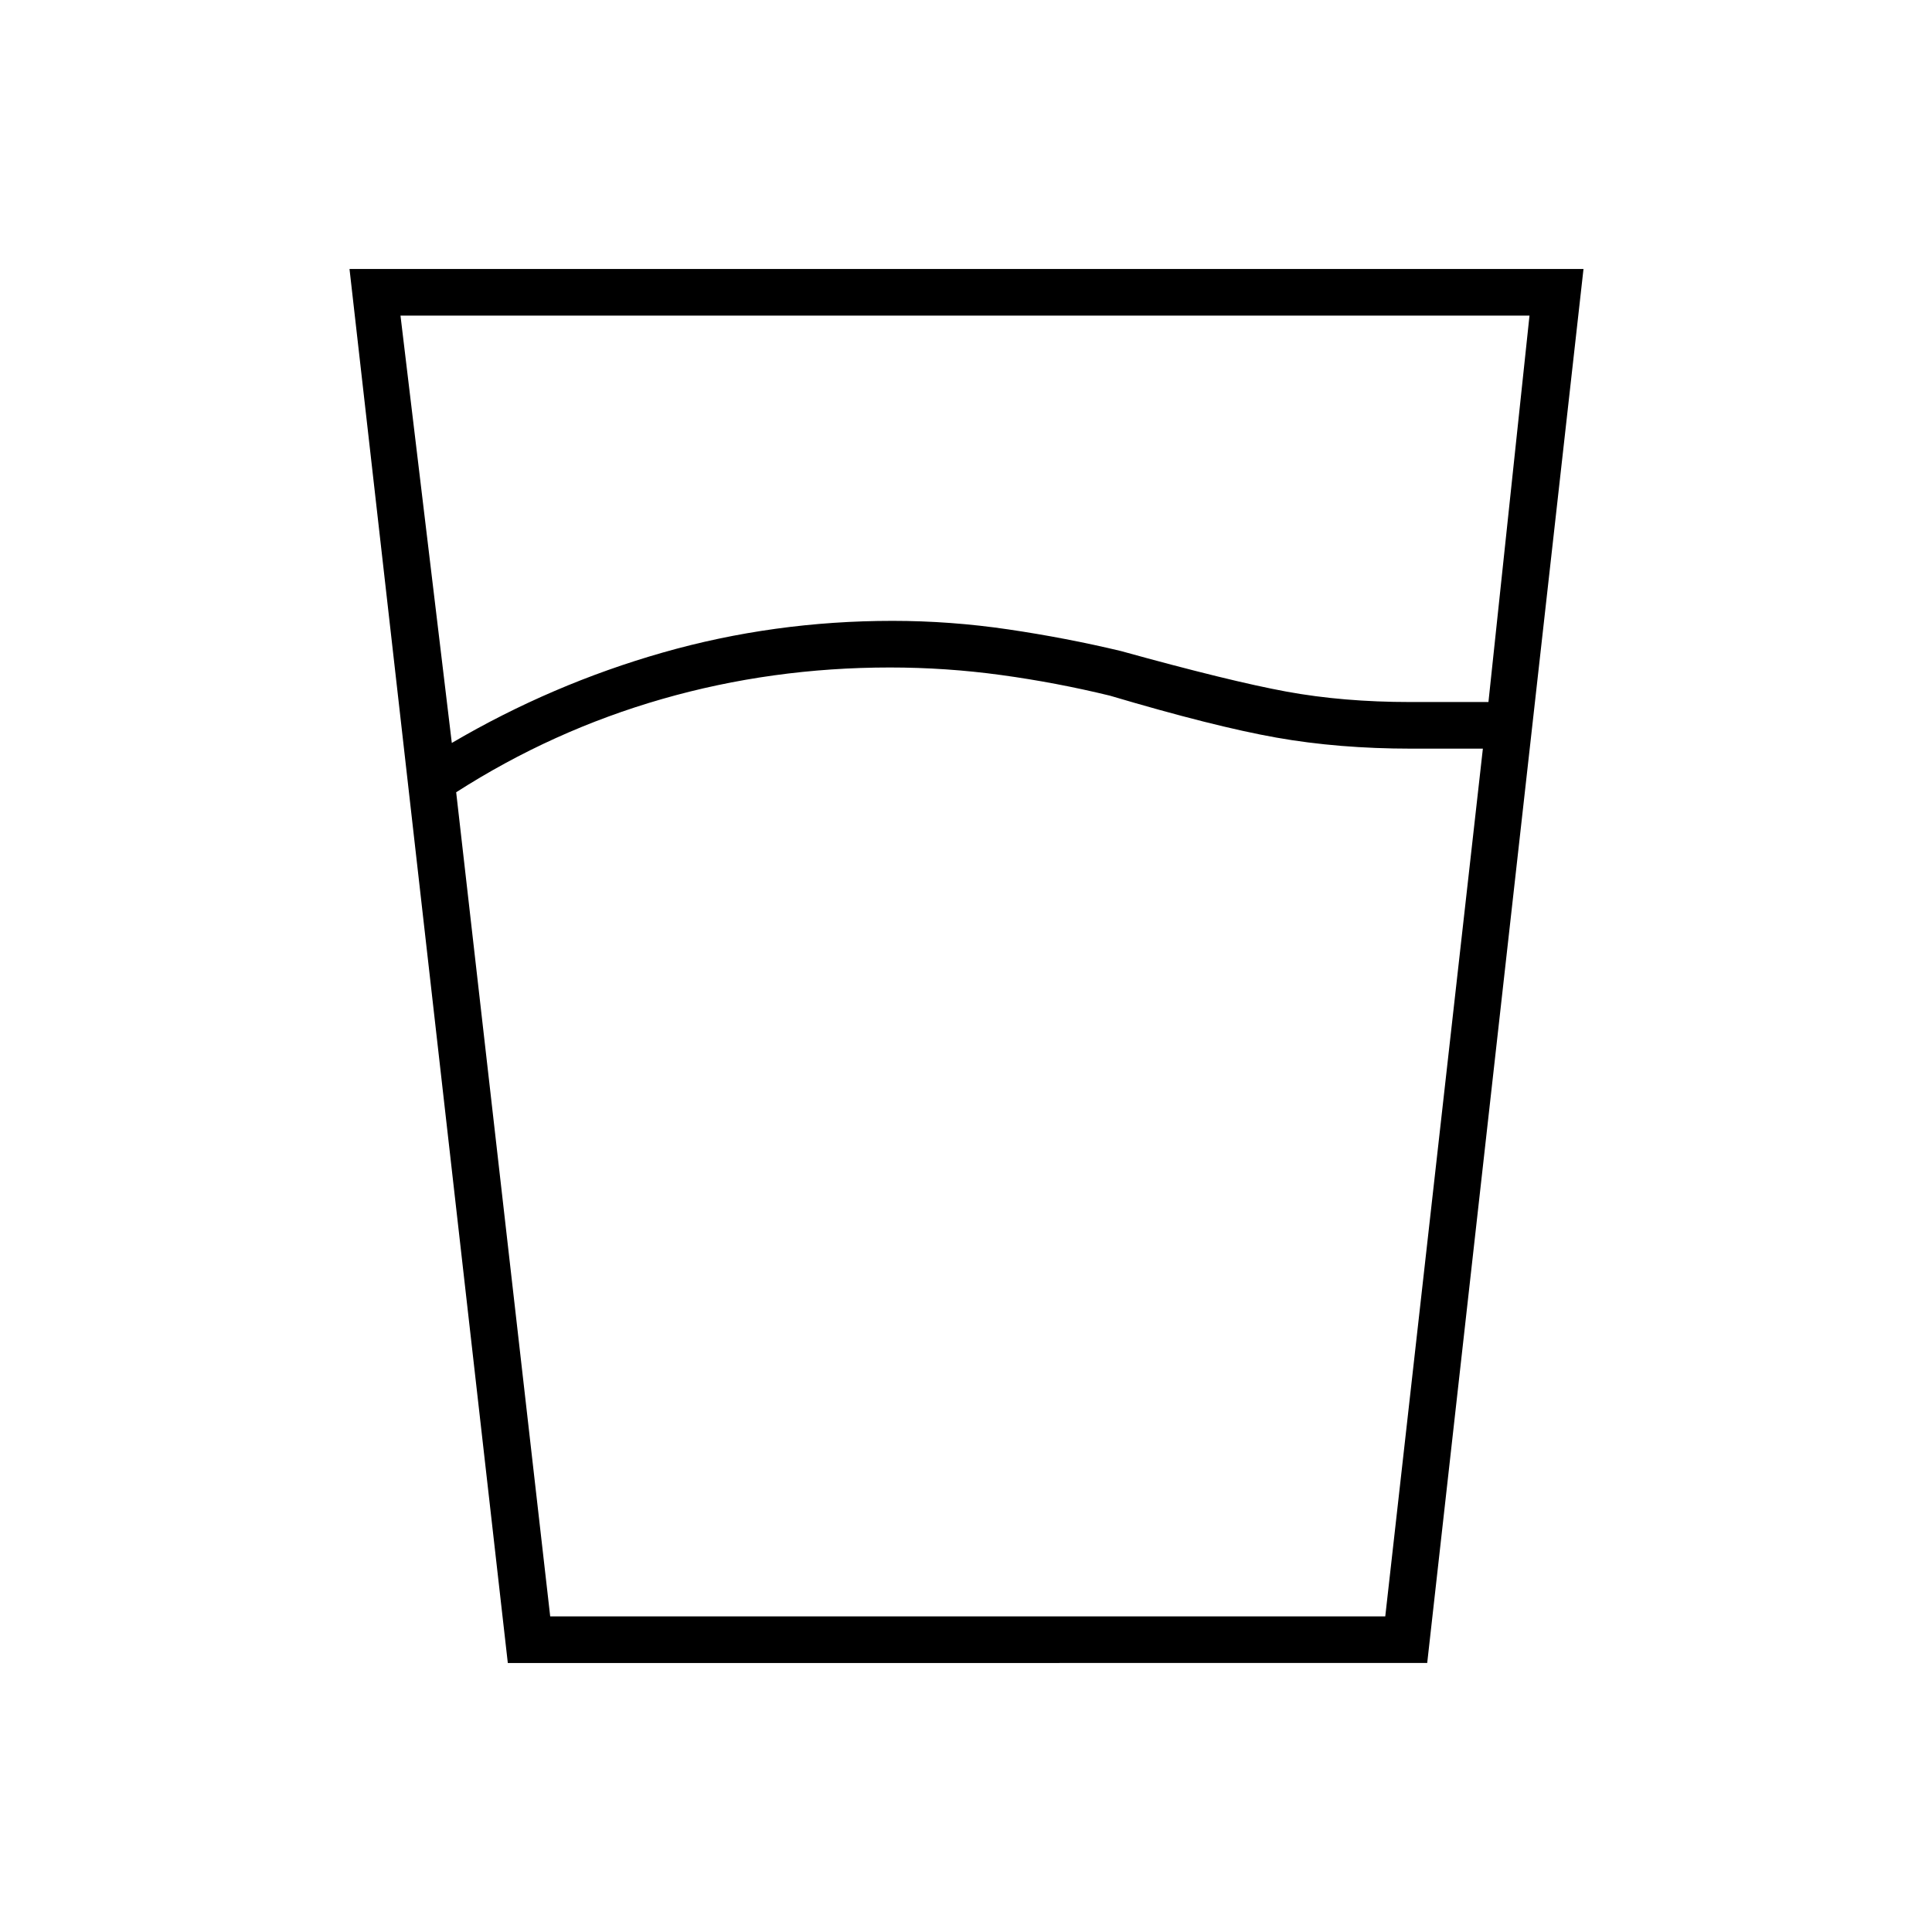 <svg xmlns="http://www.w3.org/2000/svg" height="40" viewBox="0 -960 960 960" width="40"><path d="M442.21-628.33q-58.66 0-113.19 15.66Q274.5-597 226.67-566.33l46.72 409.5h414.94L736.83-588h-35.5q-36.16 0-67.16-5.5t-82.67-20.83q-26.67-6.5-54.04-10.25-27.37-3.75-55.25-3.75Zm-217.71 37.5q49.67-29.17 104.83-44.92Q384.5-651.5 443.5-651.5q28.78 0 57.56 4.25Q529.83-643 557-636.5q54.17 15 82.32 20.17 28.15 5.16 61.35 5.16h38.93l20.4-192H199l25.5 212.34Zm27.83 457.16-78.66-692.66h613.16l-77.66 692.66H252.33Zm189.77-23.16h246.23-414.66H442.1Z"/></svg>